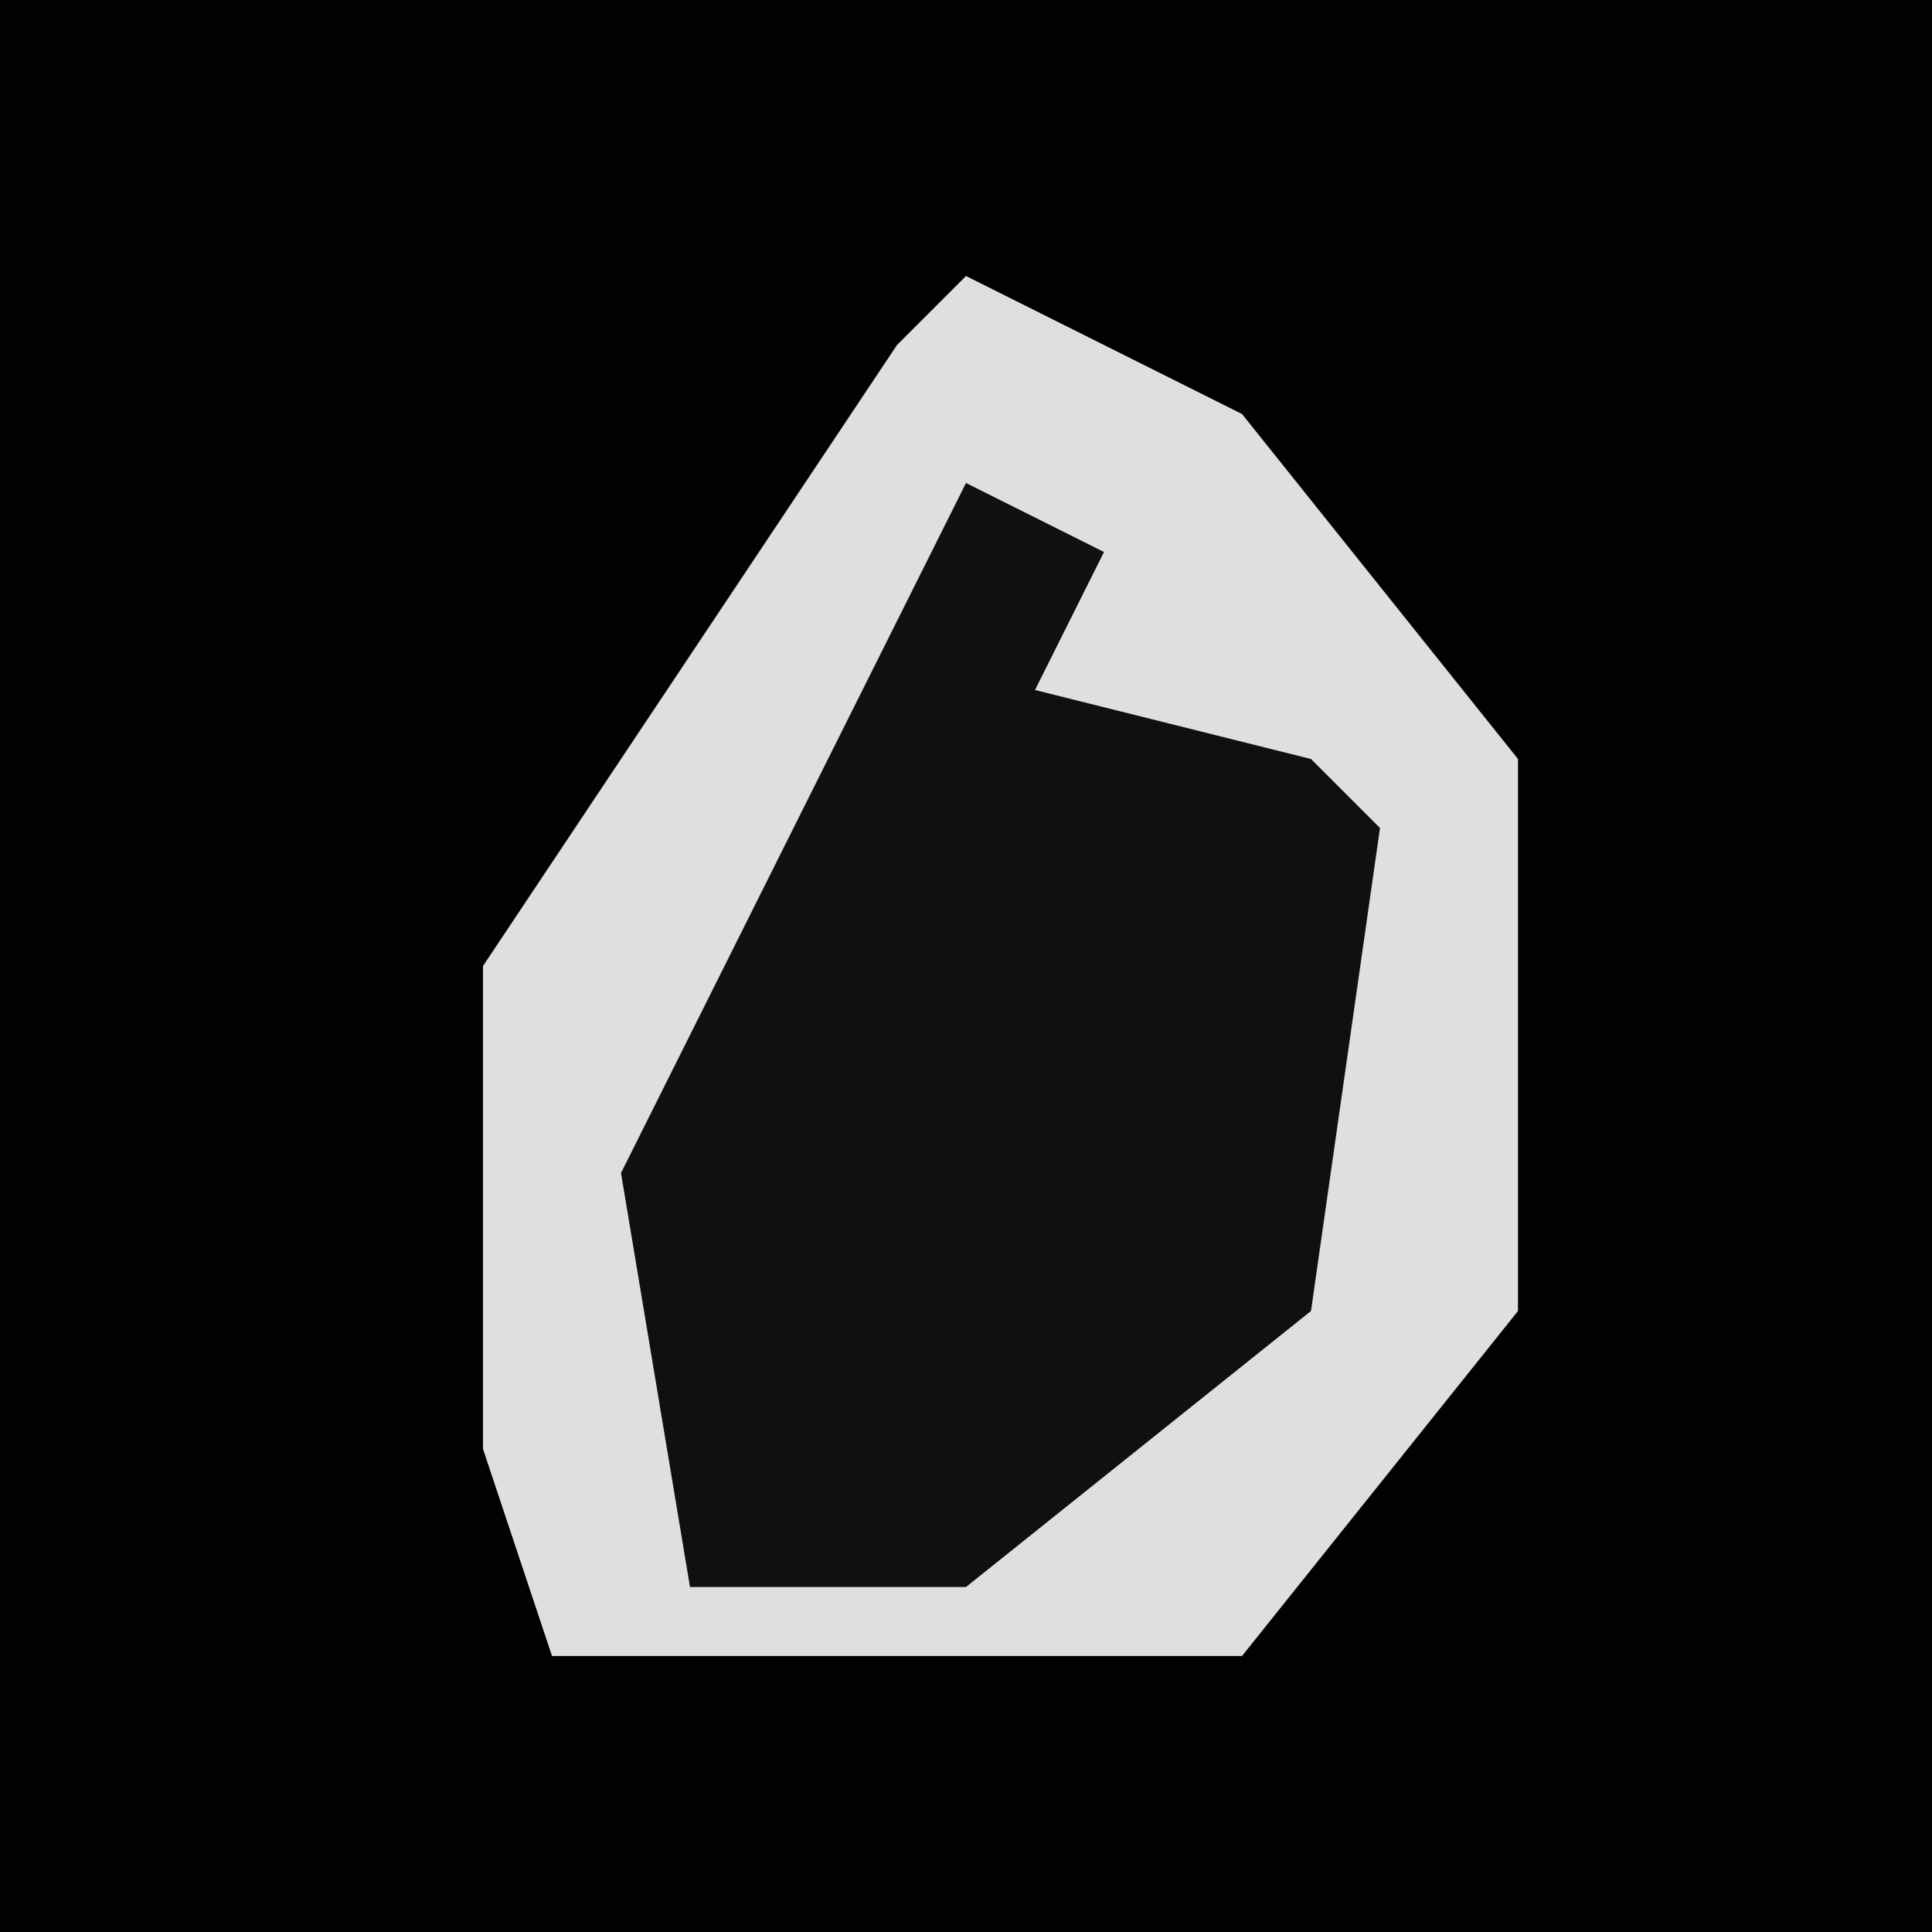 <?xml version="1.0" encoding="UTF-8"?>
<svg version="1.1" xmlns="http://www.w3.org/2000/svg" width="28" height="28">
<path d="M0,0 L28,0 L28,28 L0,28 Z " fill="#020202" transform="translate(0,0)"/>
<path d="M0,0 L4,2 L8,7 L8,15 L4,20 L-6,20 L-7,17 L-7,10 L-1,1 Z " fill="#DFDFDF" transform="translate(14,4)"/>
<path d="M0,0 L2,1 L1,3 L5,4 L6,5 L5,12 L0,16 L-4,16 L-5,10 Z " fill="#101010" transform="translate(14,7)"/>
</svg>
